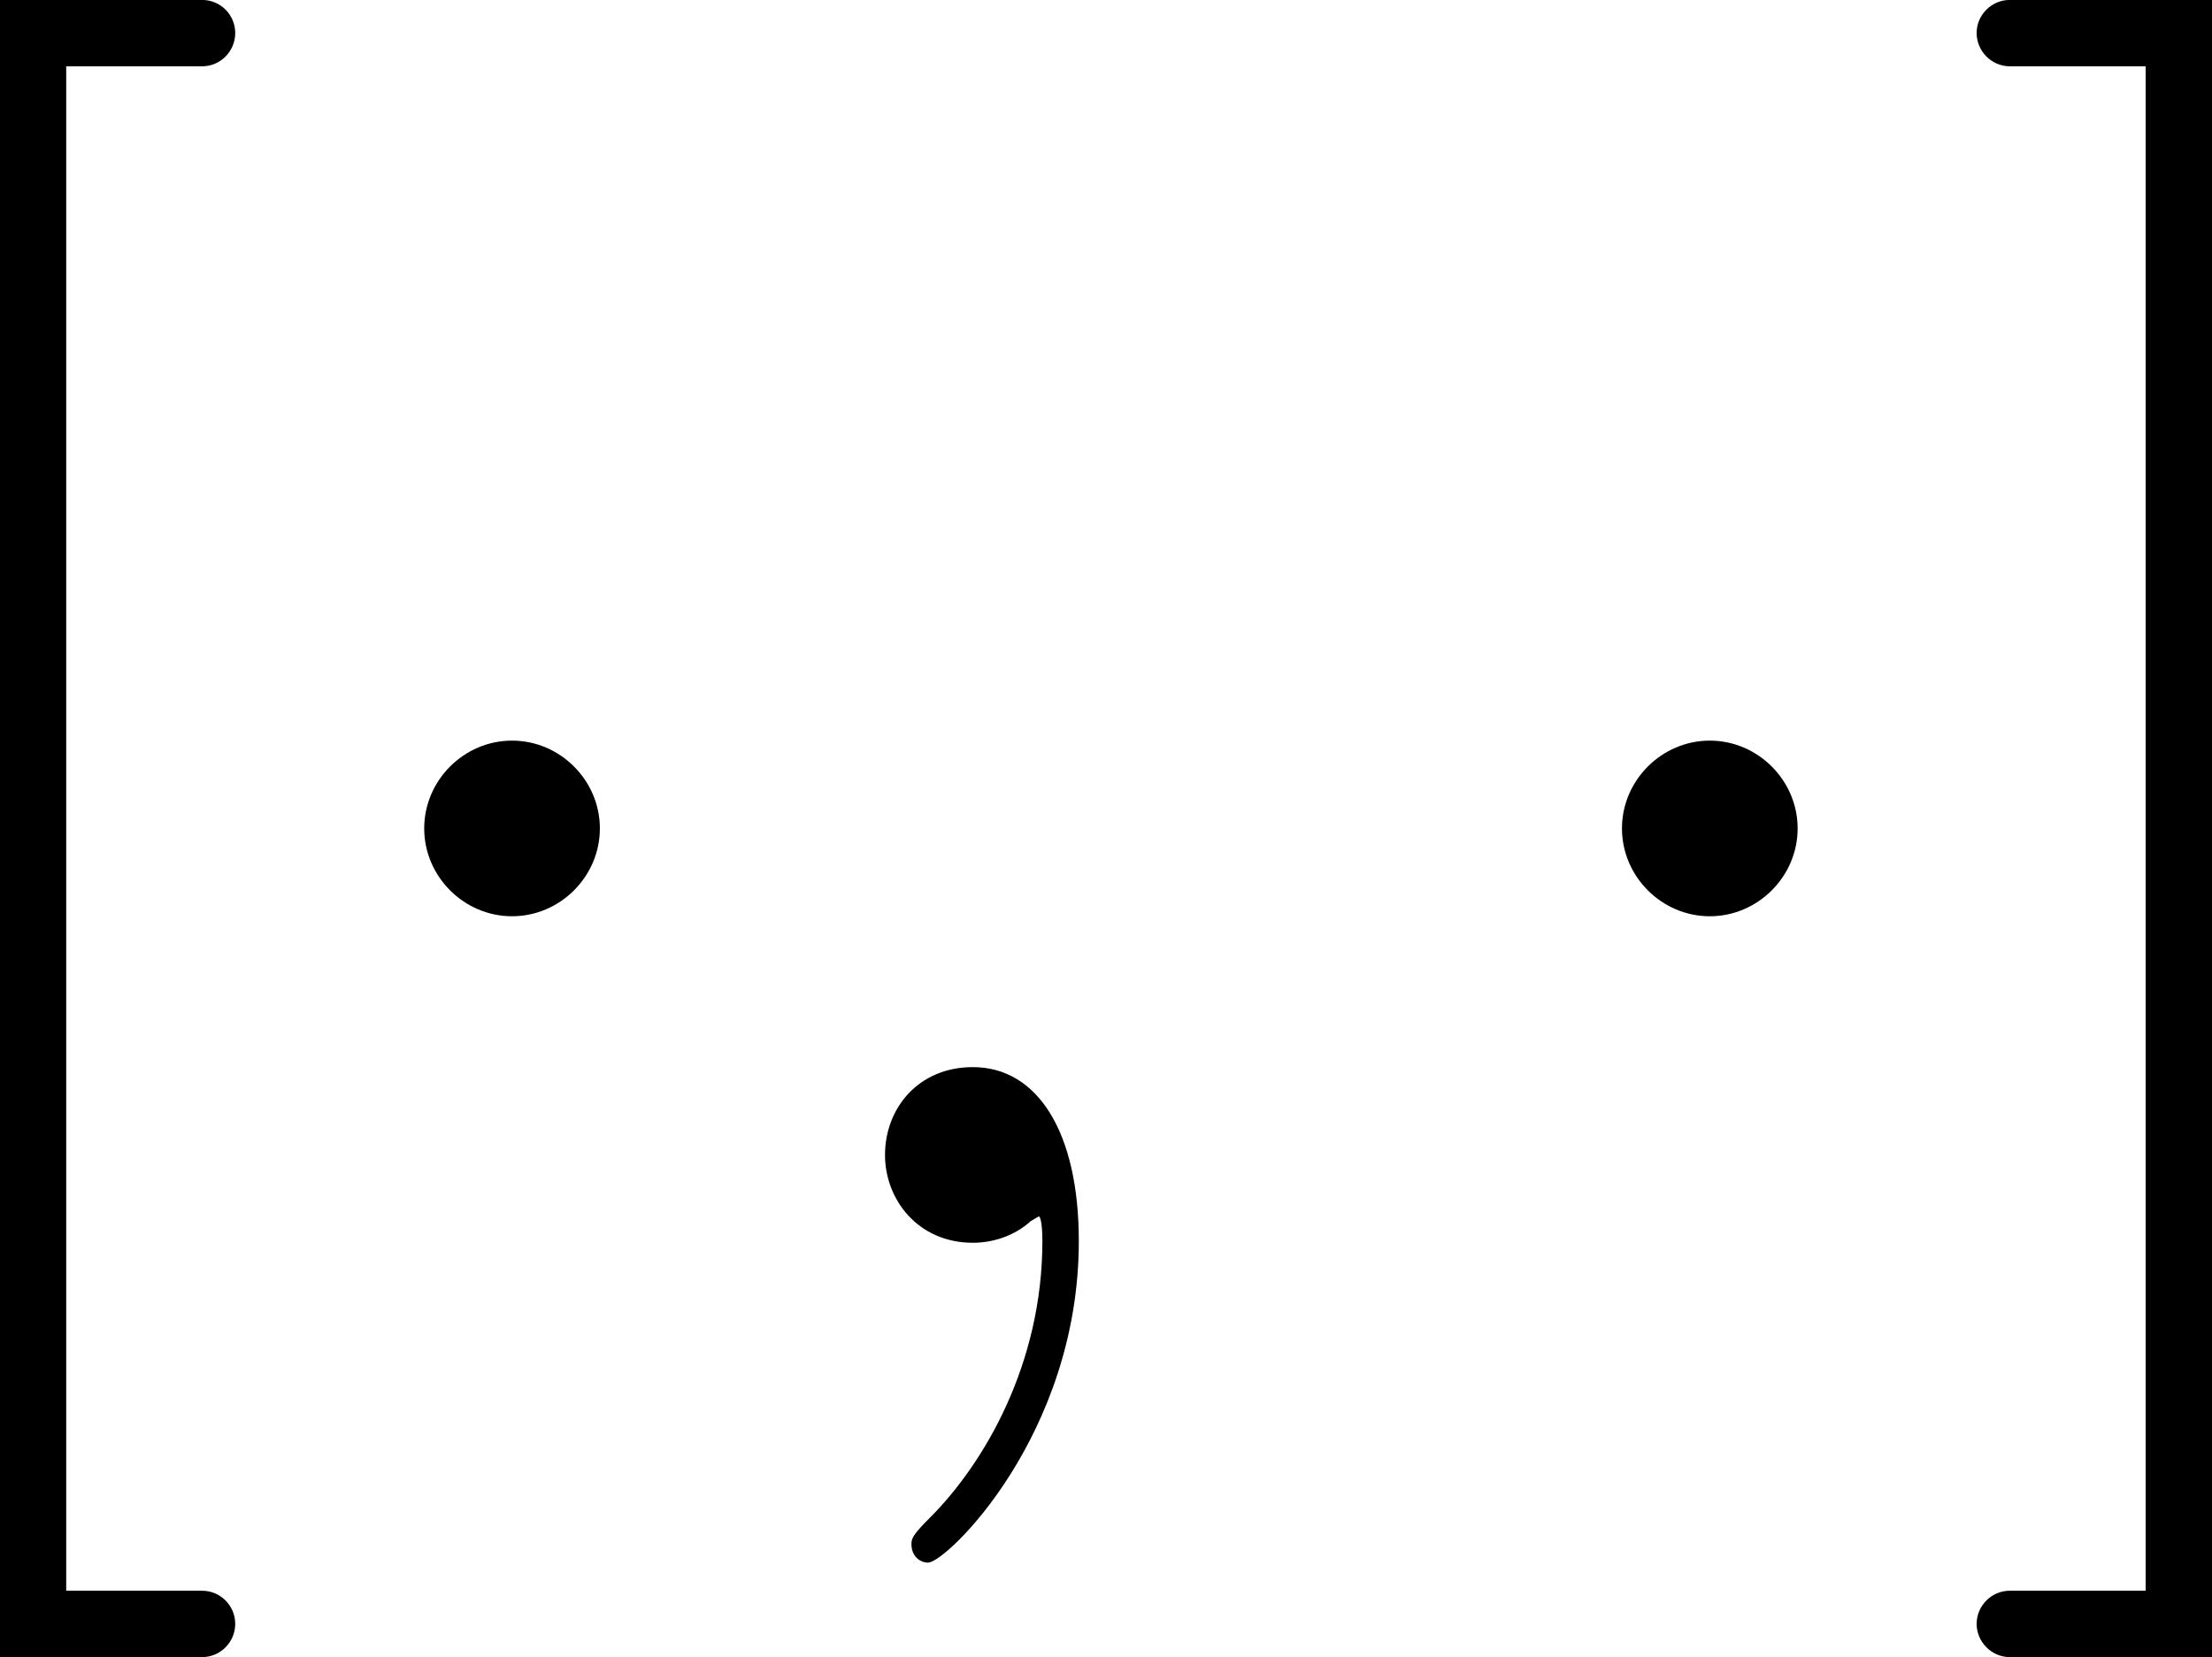 <?xml version='1.0' encoding='UTF-8'?>
<!-- This file was generated by dvisvgm 3.4.3 -->
<svg version='1.1' xmlns='http://www.w3.org/2000/svg' xmlns:xlink='http://www.w3.org/1999/xlink' width='14.693pt' height='11.009pt' viewBox='-14.807 10.909 14.693 11.009'>
<defs>
<path id='g0-13' d='M2.022-.01C2.022-.667 1.773-1.056 1.385-1.056C1.056-1.056 .857-.807 .857-.528C.857-.259 1.056 0 1.385 0C1.504 0 1.634-.04 1.733-.13C1.763-.149 1.783-.159 1.783-.159S1.803-.149 1.803-.01C1.803 .727 1.455 1.325 1.126 1.654C1.016 1.763 1.016 1.783 1.016 1.813C1.016 1.883 1.066 1.923 1.116 1.923C1.225 1.923 2.022 1.156 2.022-.01Z'/>
<path id='g0-60' d='M2.55 2.291C2.55 2.182 2.461 2.092 2.351 2.092H1.534V-7.073H2.351C2.461-7.073 2.55-7.163 2.55-7.273S2.461-7.472 2.351-7.472H1.136V2.491H2.351C2.461 2.491 2.55 2.401 2.55 2.291Z'/>
<path id='g0-62' d='M1.634 2.491V-7.472H.418C.309-7.472 .219-7.382 .219-7.273S.309-7.073 .418-7.073H1.235V2.092H.418C.309 2.092 .219 2.182 .219 2.291S.309 2.491 .418 2.491H1.634Z'/>
<path id='g0-2625' d='M1.913-2.491C1.913-2.78 1.674-3.019 1.385-3.019S.857-2.78 .857-2.491S1.096-1.963 1.385-1.963S1.913-2.202 1.913-2.491Z'/>
</defs>
<g id='page1' transform='matrix(1.105 0 0 1.105 0 0)'>
<use x='-14.536' y='17.344' xlink:href='#g0-60'/>
<use x='-11.707' y='17.344' xlink:href='#g0-2625'/>
<use x='-8.937' y='17.344' xlink:href='#g0-13'/>
<use x='-4.507' y='17.344' xlink:href='#g0-2625'/>
<use x='-1.737' y='17.344' xlink:href='#g0-62'/>
</g>
</svg>